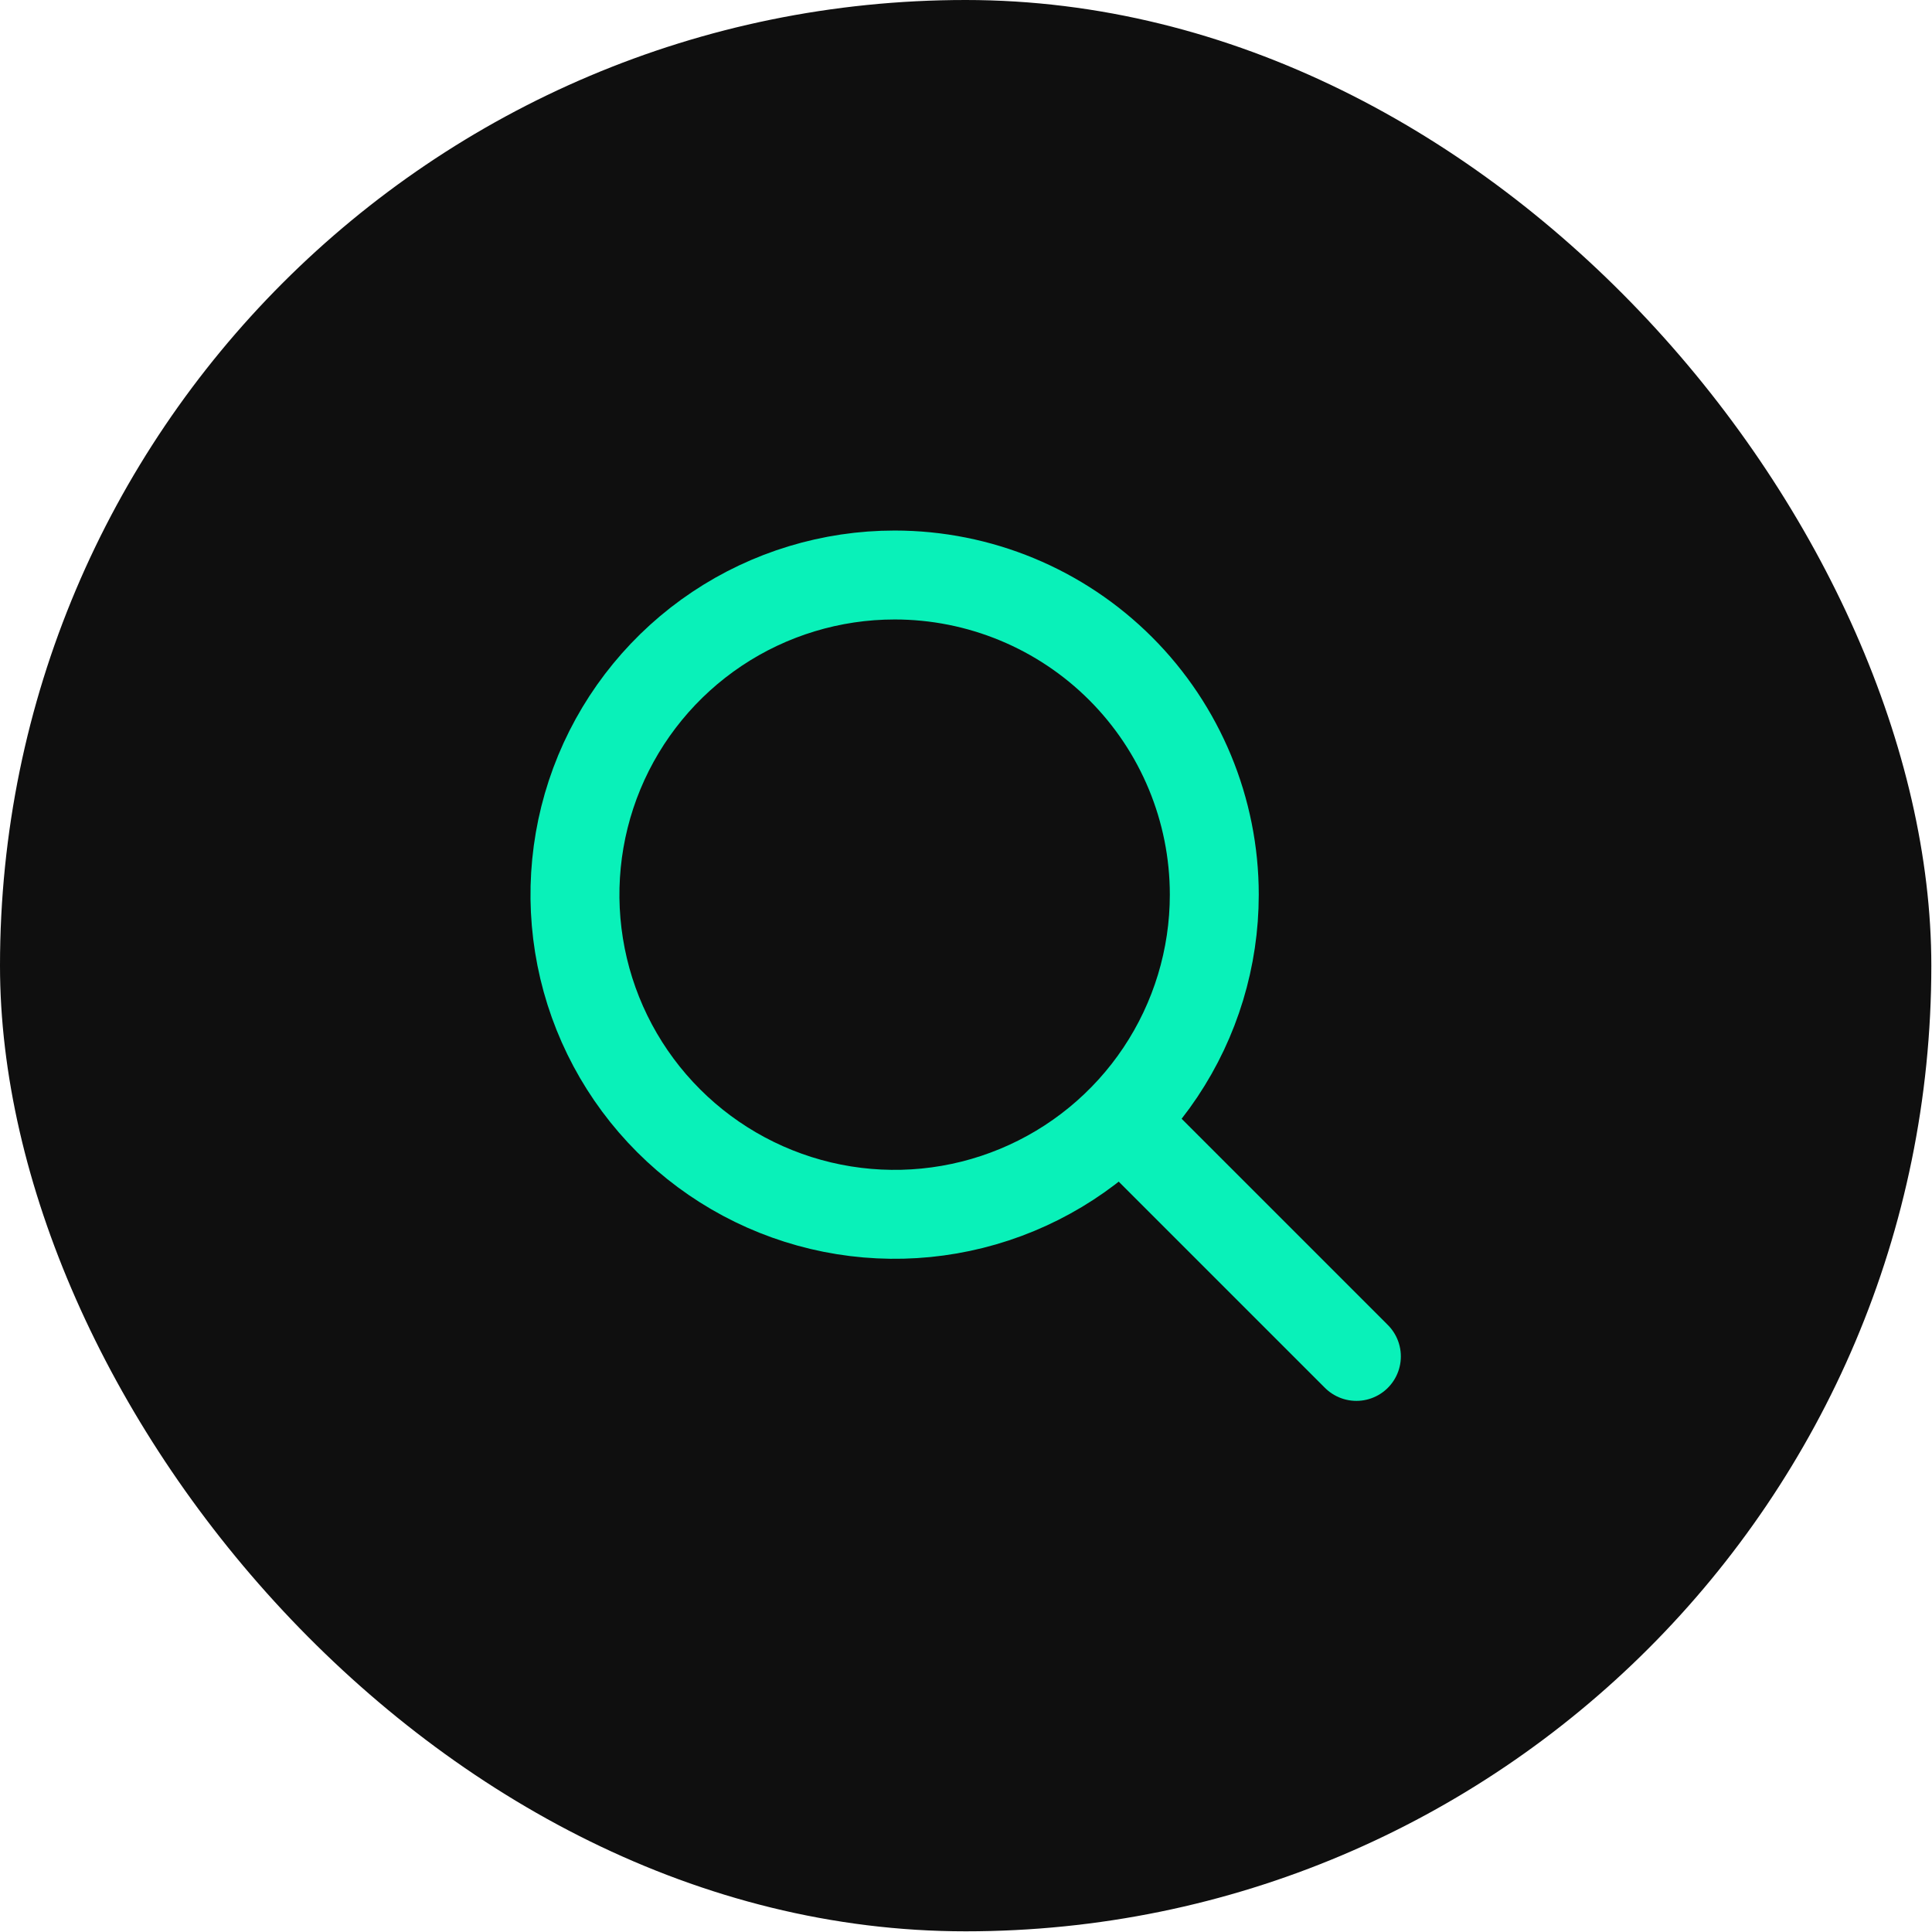 <svg width="66" height="66" viewBox="0 0 66 66" fill="none" xmlns="http://www.w3.org/2000/svg">
<rect width="65.977" height="65.977" rx="32.989" fill="#0F0F0F"/>
<path d="M30.562 19.643C28.402 19.643 26.29 20.283 24.494 21.483C22.699 22.683 21.299 24.389 20.472 26.384C19.646 28.38 19.43 30.575 19.851 32.694C20.272 34.812 21.312 36.758 22.84 38.285C24.367 39.812 26.313 40.852 28.431 41.274C30.549 41.695 32.745 41.479 34.741 40.652C36.736 39.826 38.442 38.426 39.642 36.63C40.842 34.834 41.482 32.723 41.482 30.563C41.482 27.667 40.331 24.889 38.283 22.841C36.235 20.793 33.458 19.643 30.562 19.643Z" stroke="#09F1B9" stroke-width="3.038" stroke-miterlimit="10"/>
<path d="M38.709 38.71L46.336 46.337" stroke="#09F1B9" stroke-width="3.038" stroke-miterlimit="10" stroke-linecap="round"/>
</svg>
